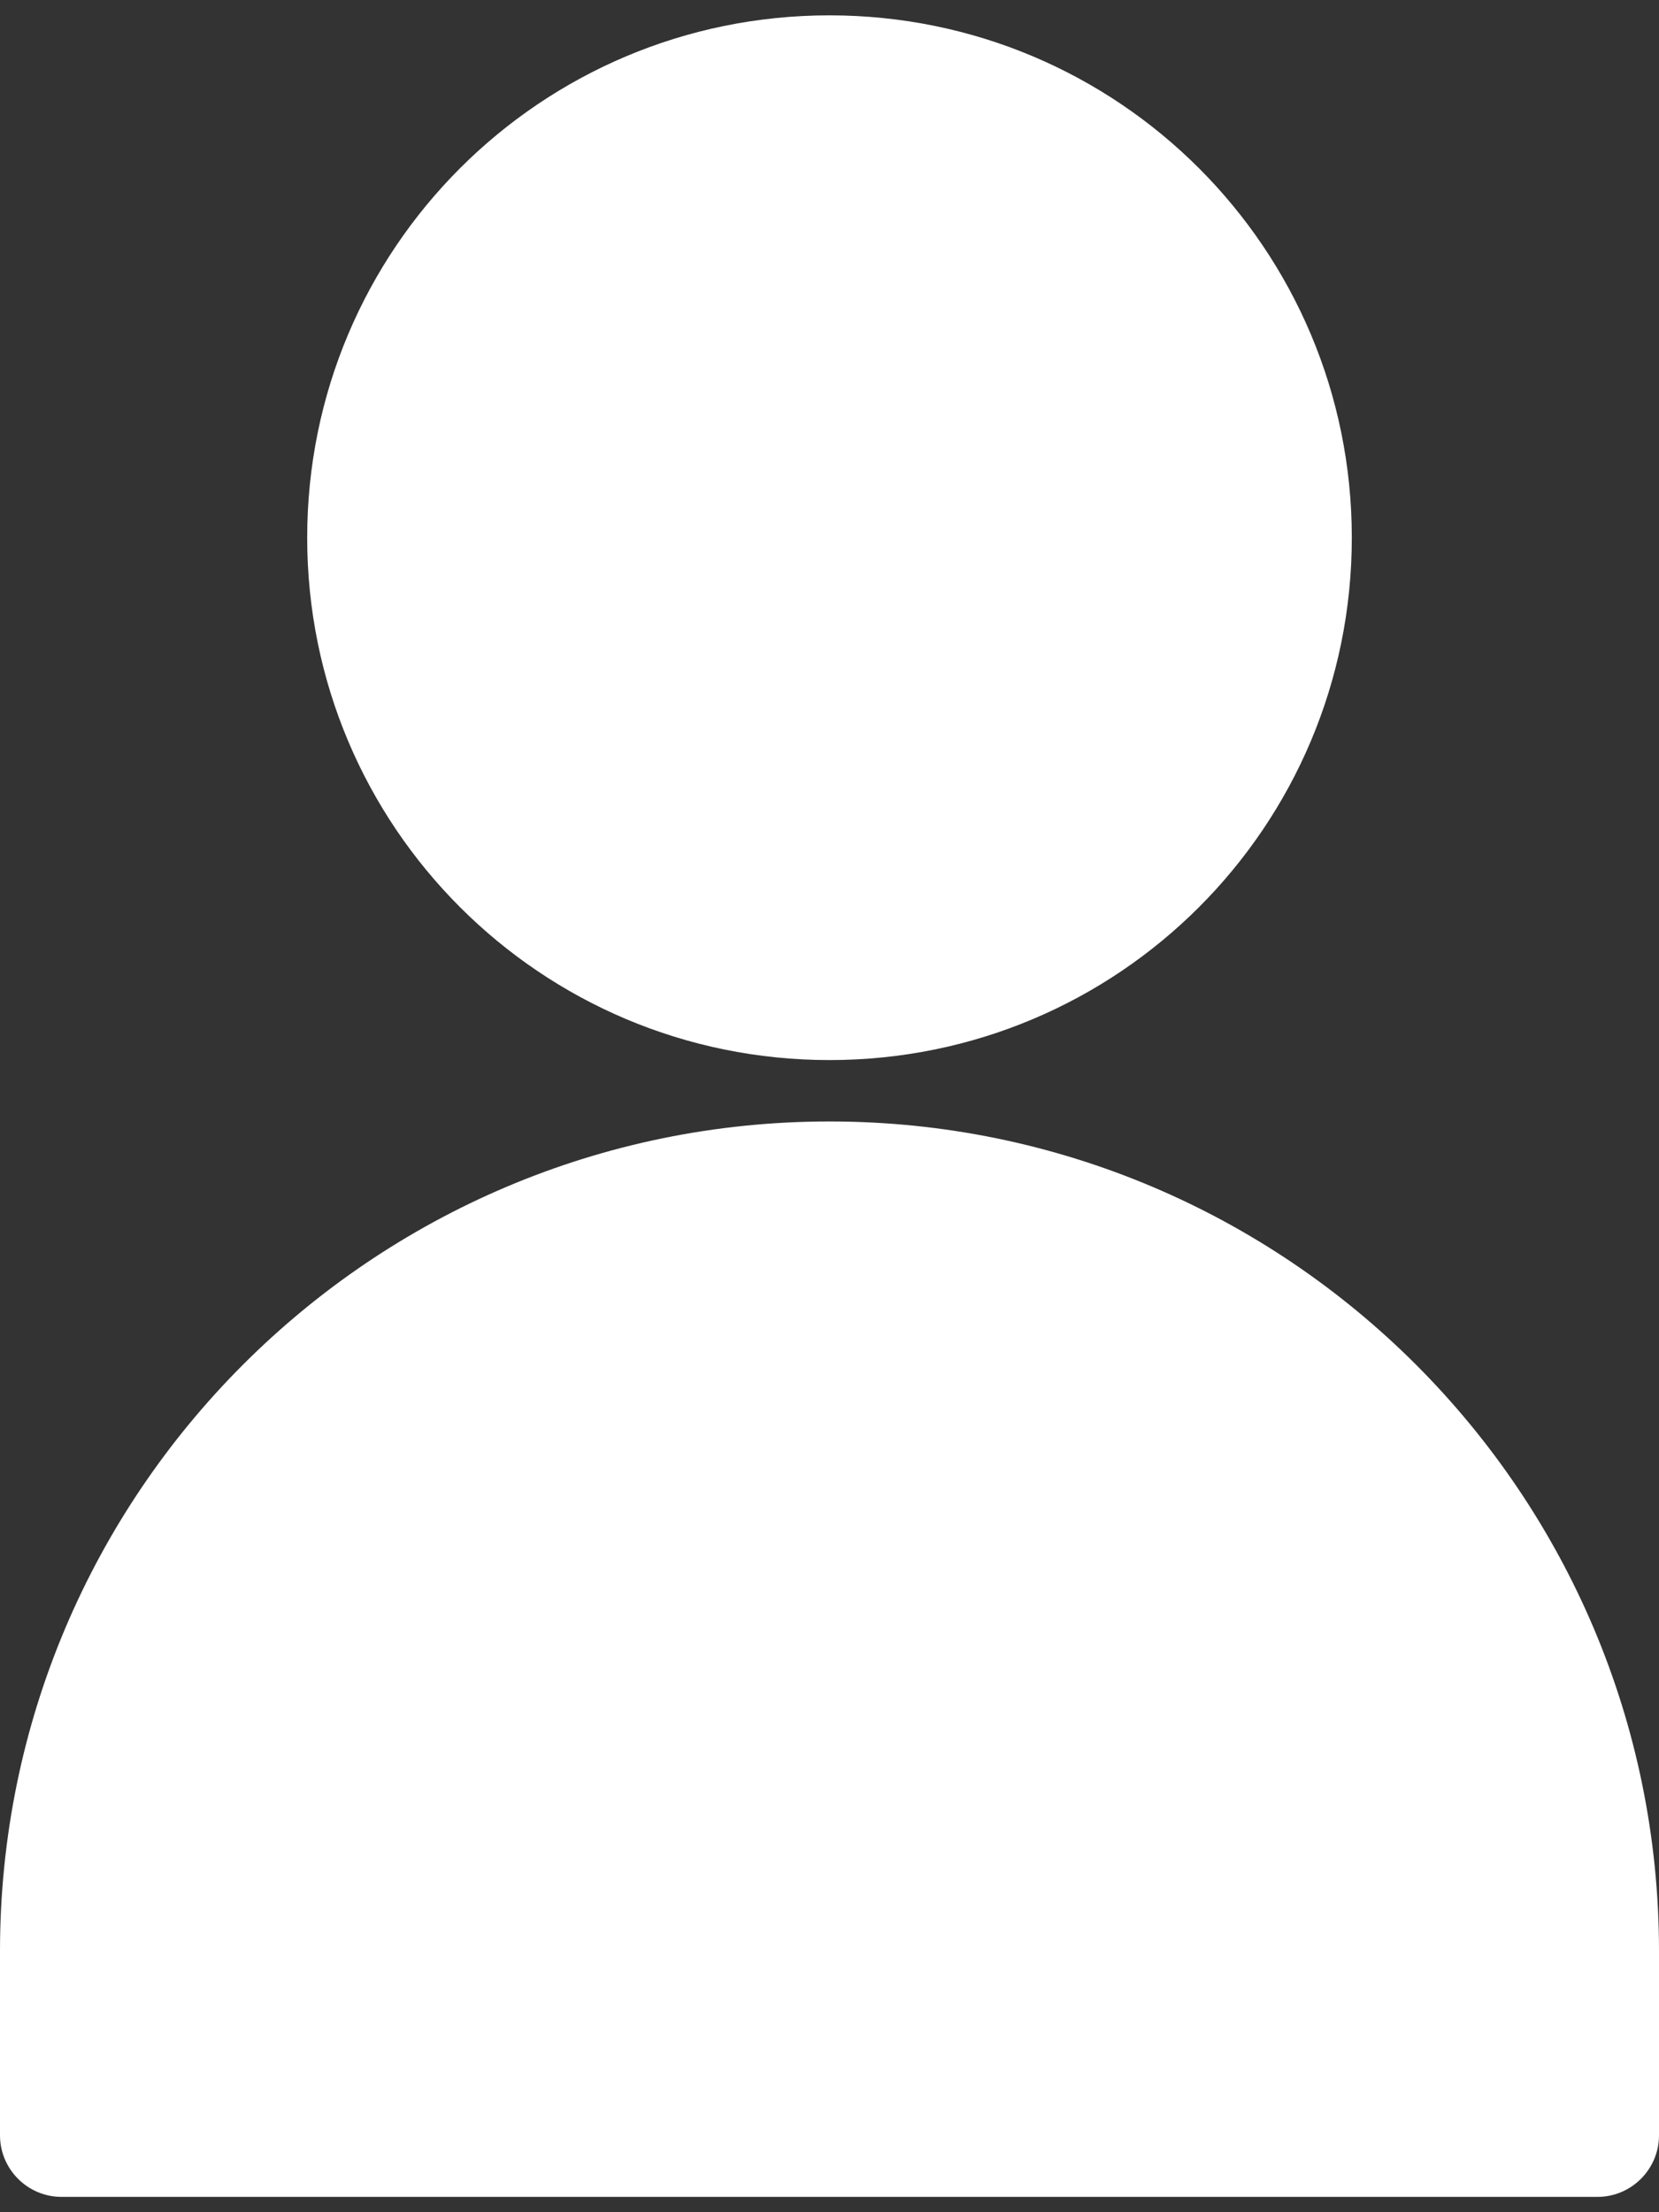 <?xml version="1.0" encoding="UTF-8"?>
<svg width="12px" height="16px" viewBox="0 0 12 16" version="1.1" xmlns="http://www.w3.org/2000/svg" xmlns:xlink="http://www.w3.org/1999/xlink">
    <rect x="0" y="0" width="12" height="16" fill="#333333" stroke="none"/>
    <!-- Generator: Sketch 46 (44423) - http://www.bohemiancoding.com/sketch -->
    <title>Profile ico W@1x</title>
    <desc>Created with Sketch.</desc>
    <defs></defs>
    <g id="Guidelines" stroke="none" stroke-width="1" fill="none" fill-rule="evenodd">
        <g id="Logo-&amp;-Icons" transform="translate(-394, -1266)" fill-rule="nonzero" fill="#FFFFFF">
            <g id="Profile-ico-W" transform="translate(394, 1266)">
                <path d="M6,7.667 C8.089,7.667 9.778,5.978 9.778,3.889 C9.778,1.8 8.089,0.111 6,0.111 C3.911,0.111 2.222,1.8 2.222,3.889 C2.222,5.978 3.911,7.667 6,7.667 Z" id="Shape"></path>
                <path d="M6,8.111 C2.689,8.111 0,10.8 0,14.111 L0,15.444 C0,15.689 0.2,15.889 0.444,15.889 L11.556,15.889 C11.8,15.889 12,15.689 12,15.444 L12,14.111 C12,10.8 9.311,8.111 6,8.111 Z" id="Shape"></path>
            </g>
        </g>
    </g>
</svg>